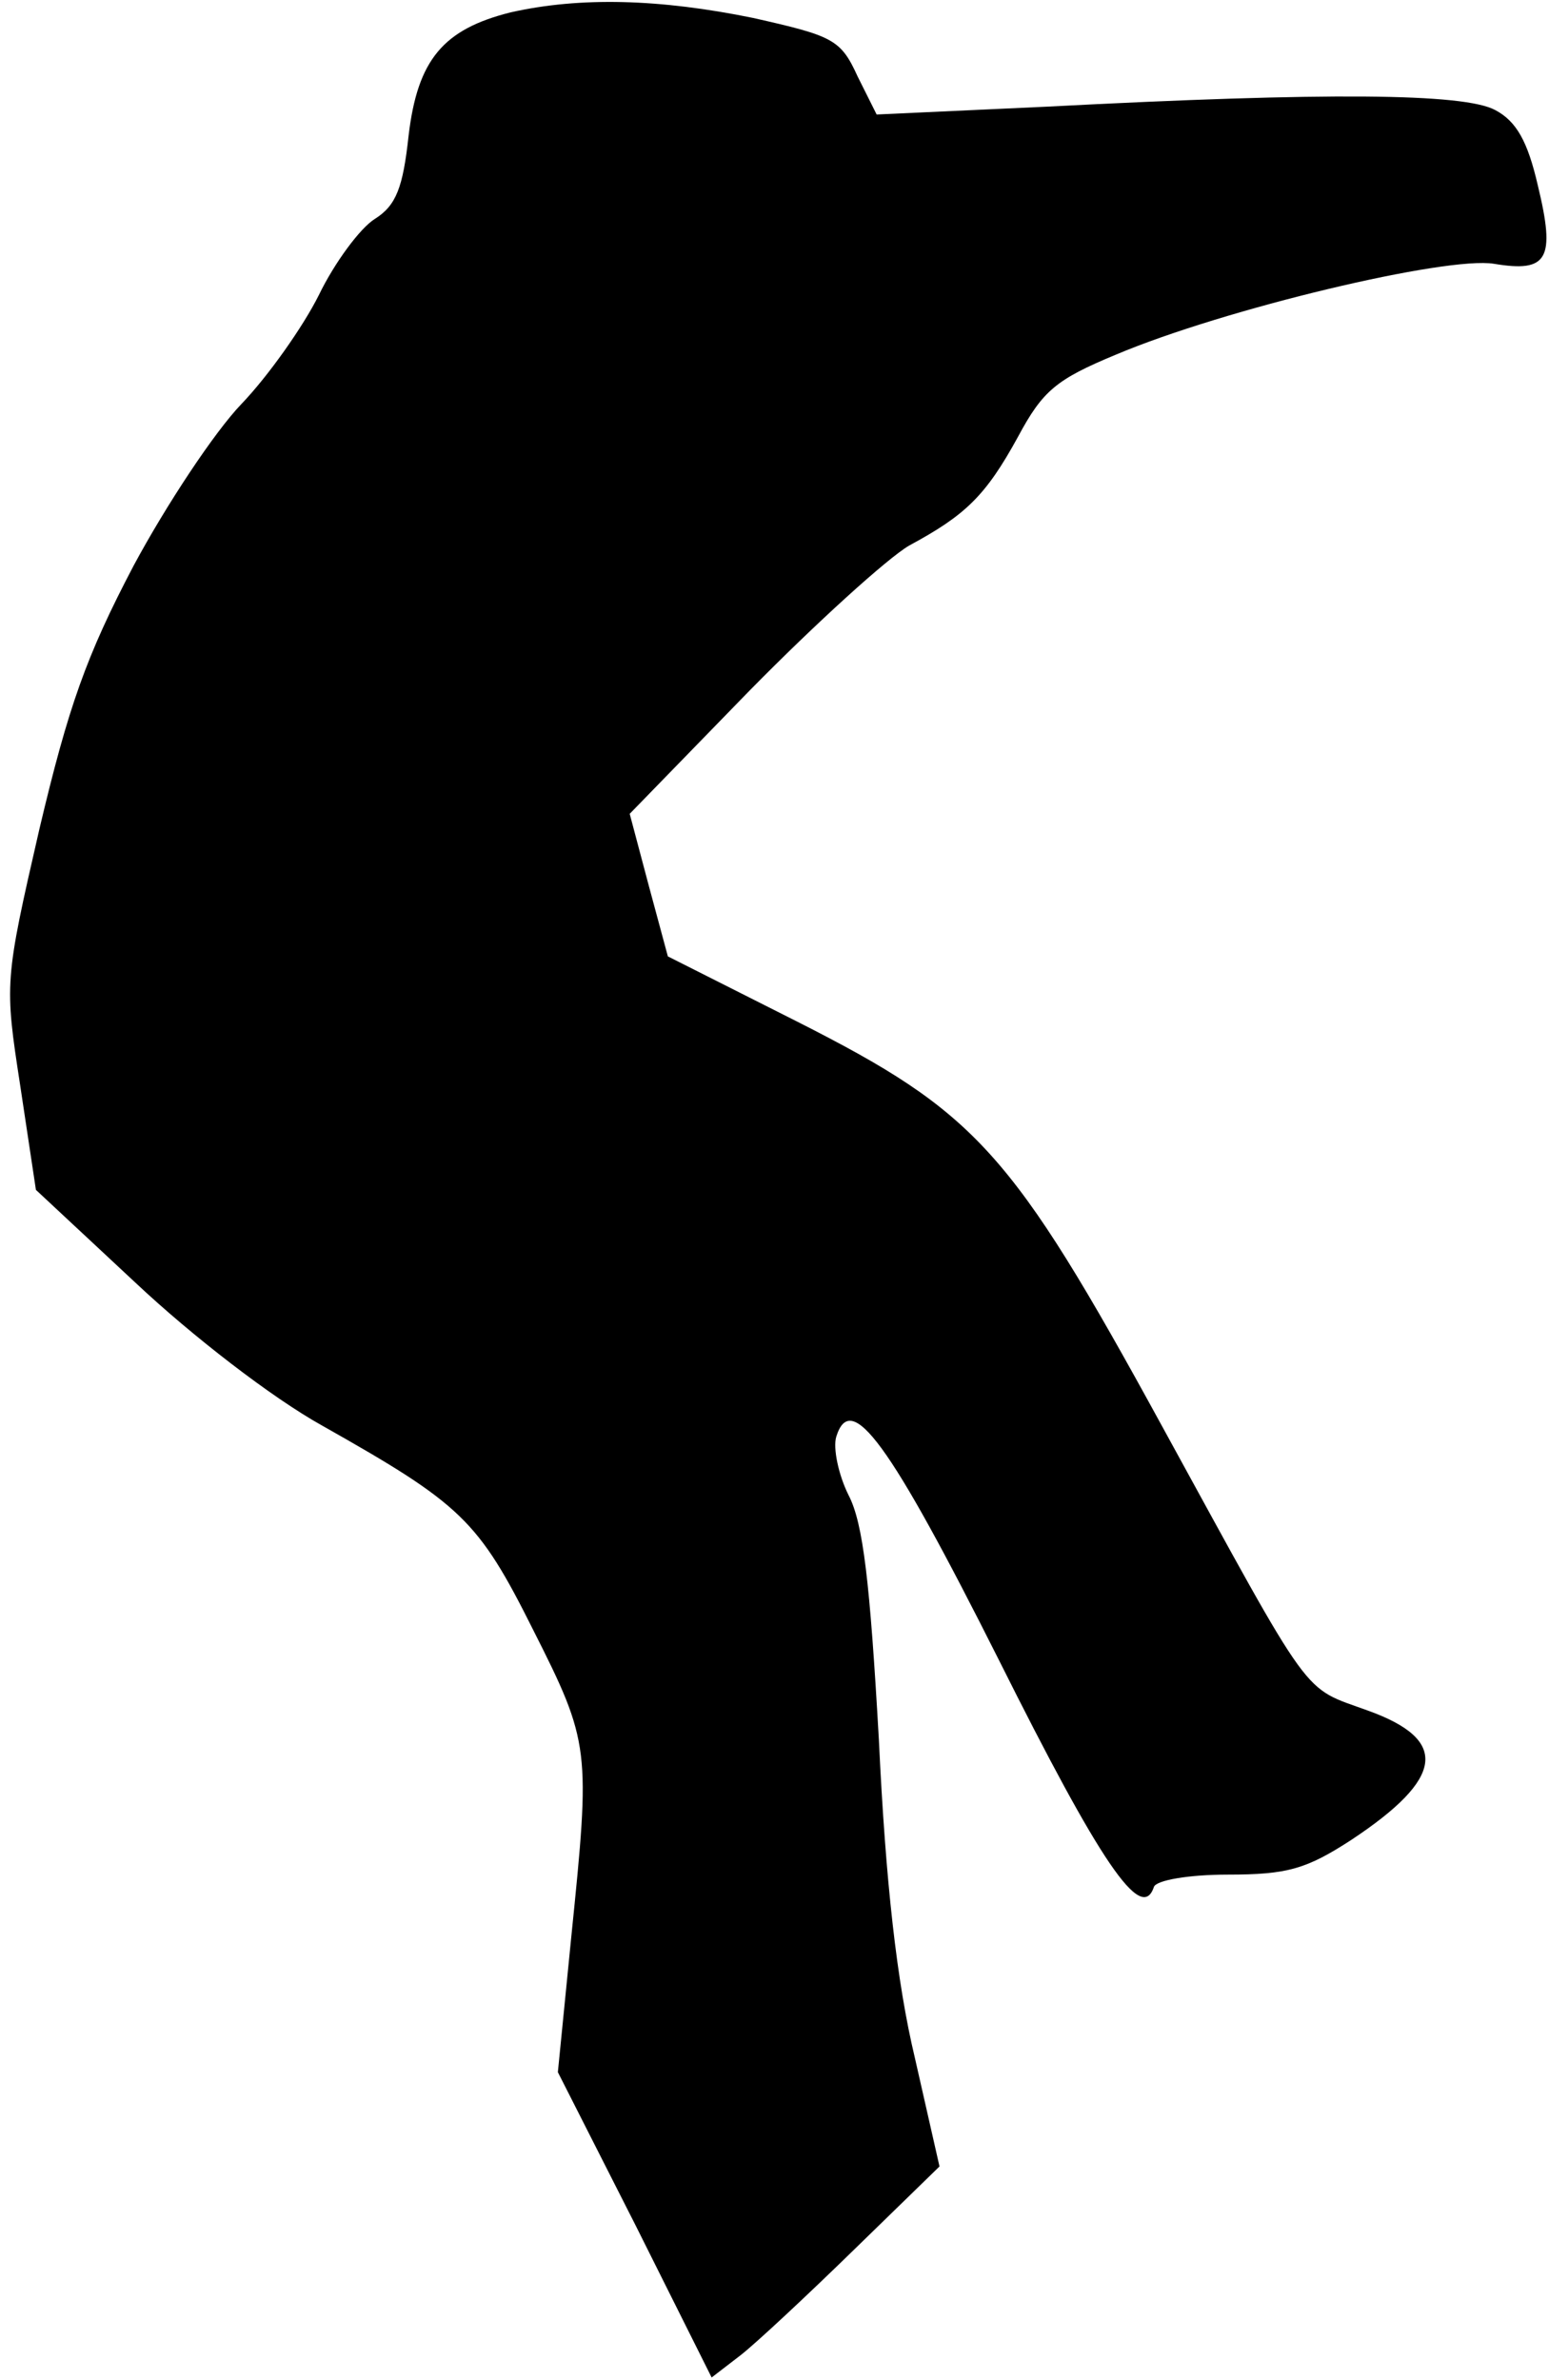 <?xml version="1.0" standalone="no"?>
<!DOCTYPE svg PUBLIC "-//W3C//DTD SVG 20010904//EN"
 "http://www.w3.org/TR/2001/REC-SVG-20010904/DTD/svg10.dtd">
<svg version="1.0" xmlns="http://www.w3.org/2000/svg"
 width="138pt" height="212pt" viewBox="0 0 138 212"
 preserveAspectRatio="xMidYMid meet">
<g transform="translate(0,212) scale(0.1,-0.1)"
fill="#000000" stroke="none">
<path fill="#000000" stroke="none" d="M455 2109 c-60 -15 -83 -42 -91 -110
-5 -46 -11 -62 -30 -74 -13 -8 -36 -39 -50 -68 -14 -28 -45 -72 -69 -97 -24
-25 -67 -90 -96 -144 -42 -80 -58 -125 -84 -235 -31 -135 -31 -137 -17 -228
l14 -93 89 -83 c50 -47 121 -102 166 -127 124 -70 139 -84 188 -182 51 -101
51 -106 34 -273 l-12 -121 69 -136 68 -136 26 20 c14 11 59 53 101 94 l76 74
-22 97 c-16 67 -26 156 -32 283 -8 141 -14 193 -27 218 -9 18 -14 42 -11 52
13 42 47 -4 145 -199 90 -180 127 -235 138 -202 2 6 31 11 66 11 53 0 70 5
110 31 83 55 87 89 15 115 -60 22 -47 4 -184 254 -134 245 -165 279 -325 360
l-115 58 -17 63 -17 64 107 110 c59 60 123 118 142 129 50 27 68 44 97 97 22
41 34 51 87 73 97 41 295 88 337 81 48 -8 55 4 39 70 -9 39 -19 57 -38 67 -28
15 -150 16 -399 3 l-152 -7 -17 34 c-15 33 -22 36 -93 52 -83 17 -154 19 -216
5z"/>
</g>
</svg>
